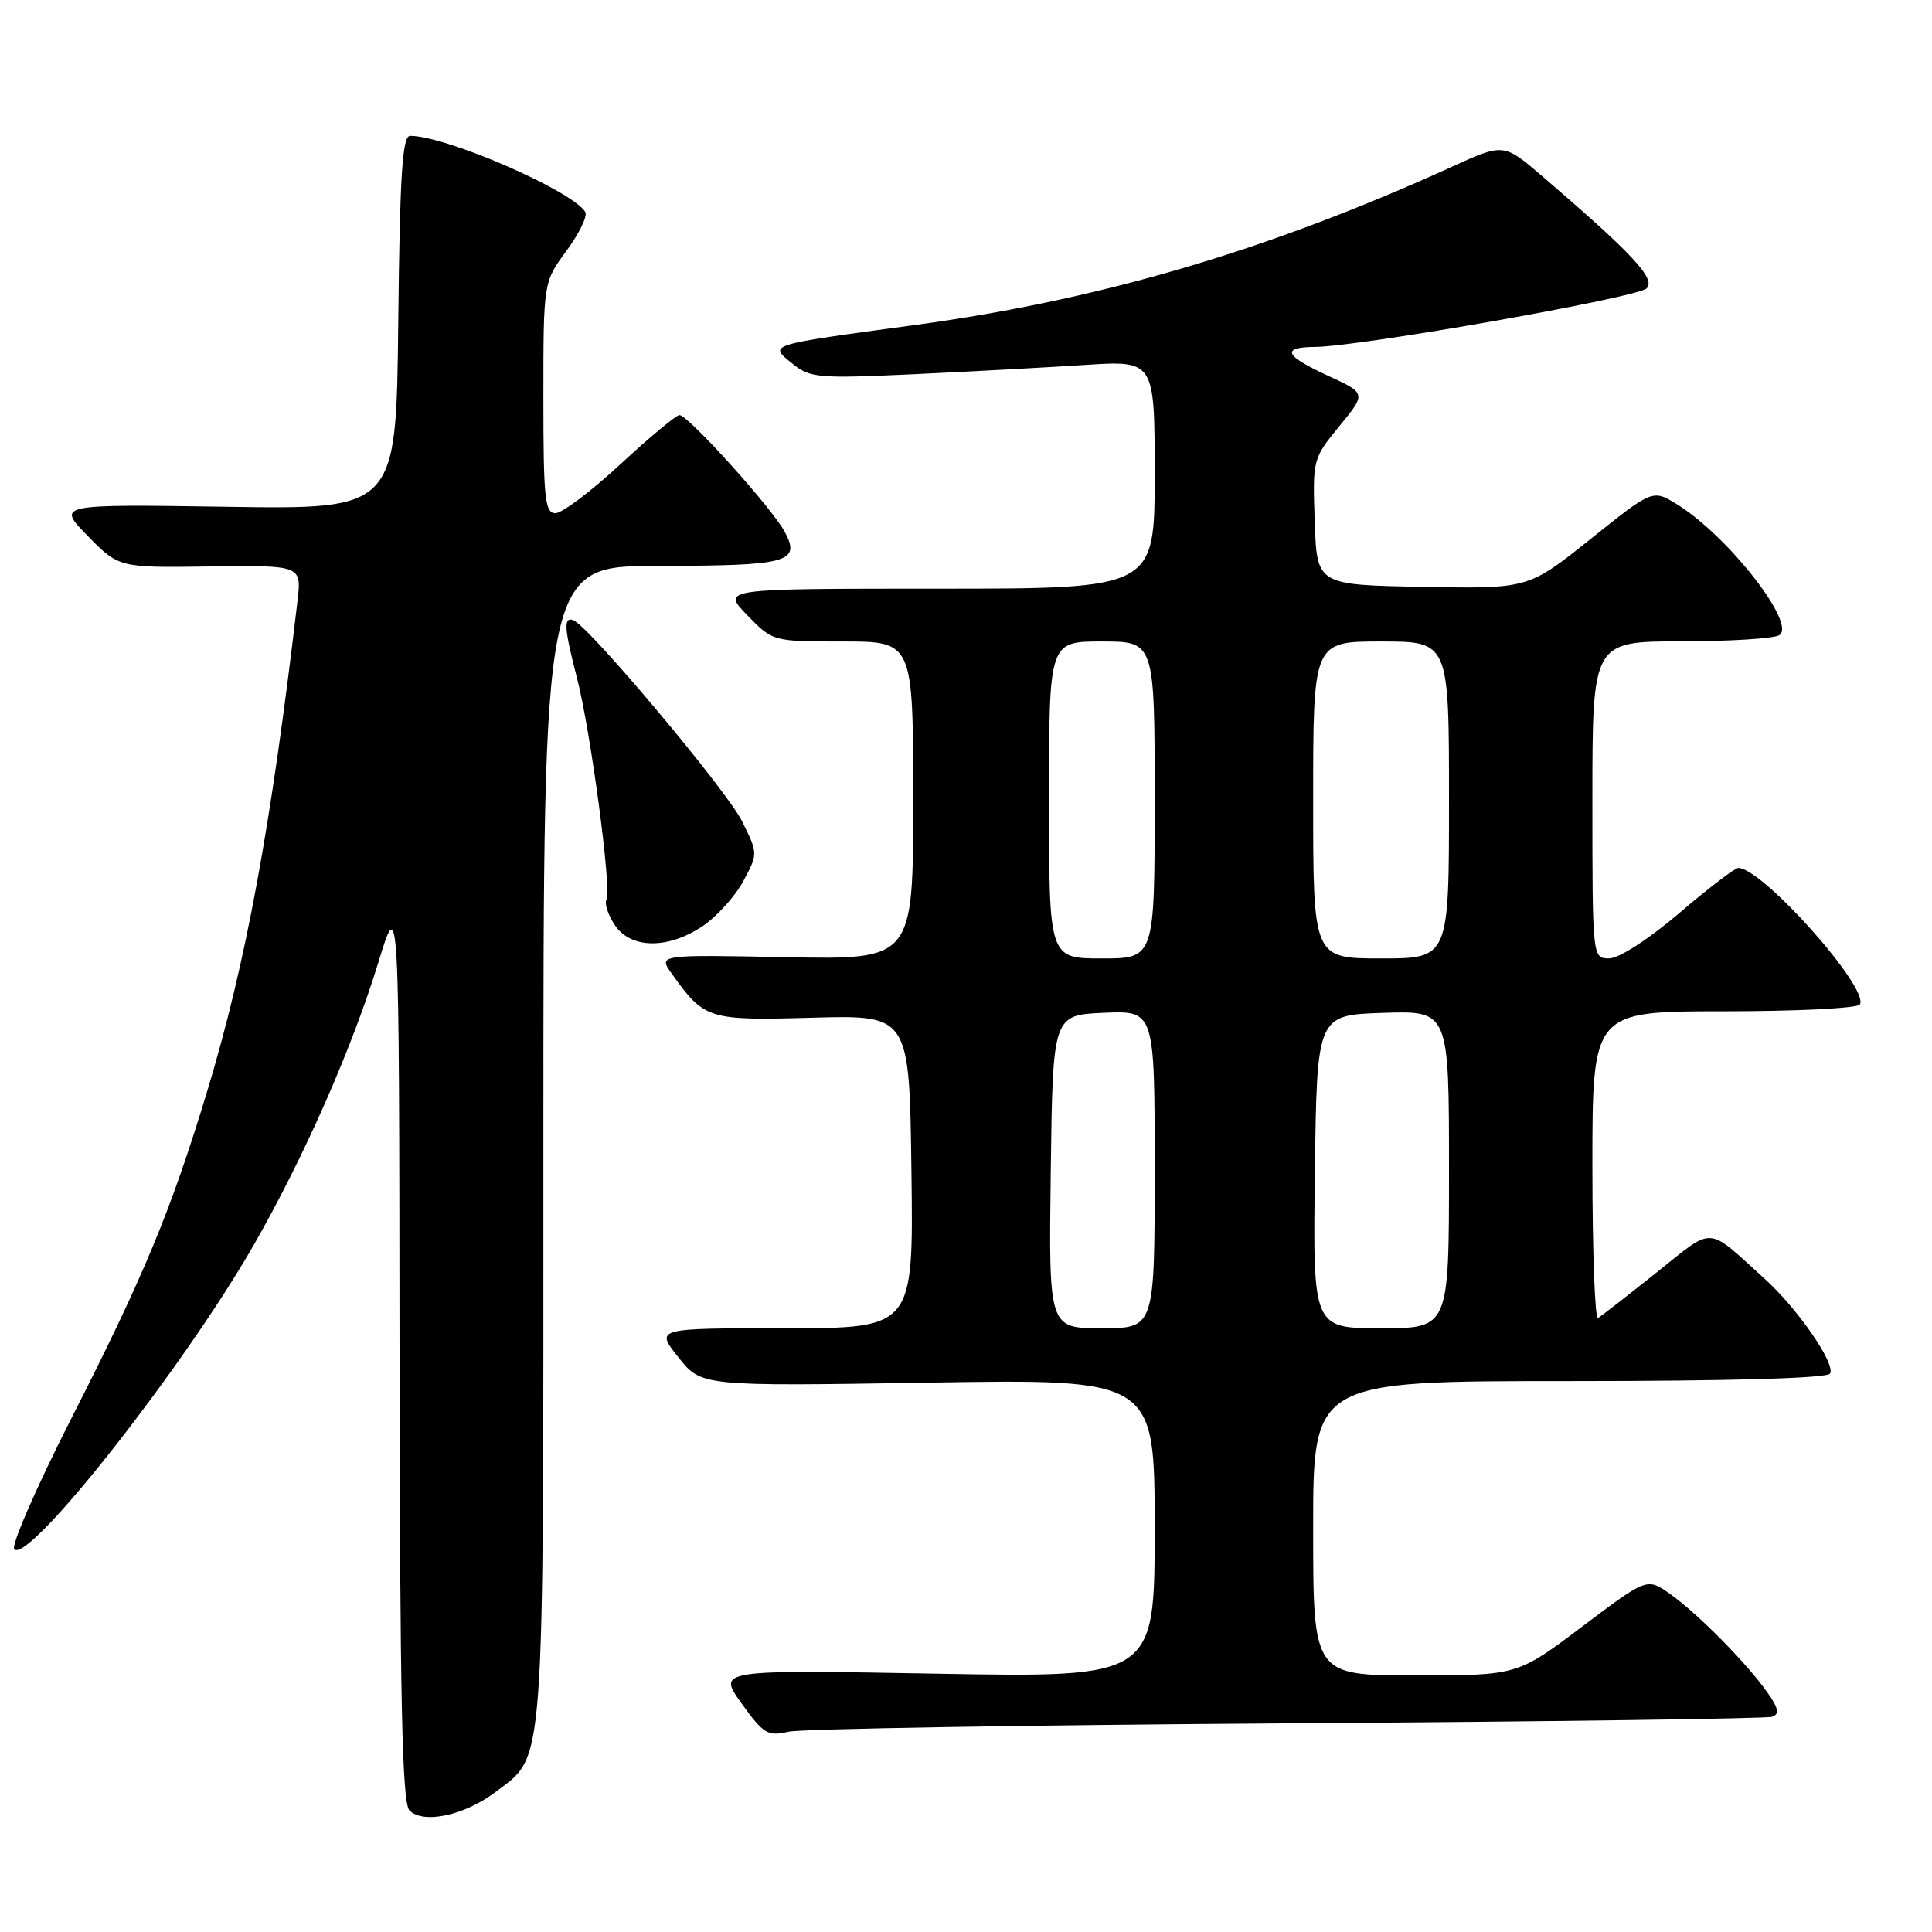 <?xml version="1.0" encoding="UTF-8" standalone="no"?>
<!DOCTYPE svg PUBLIC "-//W3C//DTD SVG 1.1//EN" "http://www.w3.org/Graphics/SVG/1.1/DTD/svg11.dtd" >
<svg xmlns="http://www.w3.org/2000/svg" xmlns:xlink="http://www.w3.org/1999/xlink" version="1.1" viewBox="0 0 256 256">
 <g >
 <path fill="currentColor"
d=" M 65.70 237.42 C 72.26 232.42 72.00 235.89 72.00 151.53 C 72.00 75.00 72.00 75.00 87.25 74.98 C 104.44 74.97 106.15 74.51 103.98 70.47 C 102.31 67.34 91.18 55.00 90.03 55.00 C 89.60 55.00 86.08 57.93 82.22 61.50 C 78.36 65.08 74.48 68.00 73.60 68.00 C 72.20 68.00 72.00 66.06 72.00 52.70 C 72.00 37.39 72.00 37.39 75.07 33.22 C 76.76 30.92 77.88 28.61 77.55 28.08 C 75.80 25.25 59.11 18.00 54.34 18.00 C 53.31 18.00 52.98 23.24 52.77 42.75 C 52.50 67.50 52.50 67.50 30.00 67.15 C 7.50 66.81 7.50 66.81 11.63 71.02 C 15.76 75.23 15.76 75.23 27.87 75.06 C 39.98 74.90 39.98 74.90 39.41 79.70 C 35.90 109.66 32.58 127.65 27.44 144.64 C 22.64 160.47 19.04 169.14 9.44 187.97 C 4.83 197.04 1.43 204.83 1.89 205.29 C 3.83 207.23 24.37 181.13 33.64 164.94 C 40.33 153.25 46.64 138.92 50.14 127.50 C 52.89 118.50 52.89 118.50 52.94 178.55 C 52.99 225.18 53.28 238.89 54.25 239.88 C 56.07 241.74 61.58 240.56 65.70 237.42 Z  M 170.50 228.35 C 205.15 228.13 234.09 227.73 234.82 227.48 C 235.83 227.12 235.67 226.35 234.14 224.19 C 231.33 220.25 225.01 213.86 221.34 211.24 C 218.25 209.04 218.25 209.04 209.66 215.52 C 201.07 222.00 201.07 222.00 187.54 222.00 C 174.00 222.00 174.00 222.00 174.00 202.50 C 174.00 183.00 174.00 183.00 207.94 183.00 C 229.30 183.00 242.11 182.63 242.49 182.01 C 243.27 180.75 238.23 173.44 233.85 169.47 C 225.99 162.35 227.25 162.43 219.47 168.64 C 215.64 171.69 212.16 174.40 211.75 174.65 C 211.34 174.91 211.00 165.87 211.00 154.56 C 211.00 134.00 211.00 134.00 228.44 134.00 C 238.03 134.00 246.13 133.60 246.44 133.10 C 247.75 130.97 233.49 114.96 230.32 115.01 C 229.87 115.02 226.35 117.71 222.50 121.00 C 218.49 124.42 214.54 126.98 213.25 126.99 C 211.00 127.00 211.00 127.00 211.00 106.00 C 211.00 85.00 211.00 85.00 222.75 84.98 C 229.21 84.98 235.07 84.61 235.77 84.16 C 238.09 82.69 228.98 71.02 222.25 66.85 C 218.99 64.83 218.99 64.83 210.75 71.43 C 202.50 78.02 202.50 78.02 188.50 77.76 C 174.50 77.50 174.50 77.50 174.21 69.15 C 173.92 60.89 173.95 60.76 177.48 56.46 C 181.04 52.12 181.04 52.12 176.02 49.81 C 170.20 47.14 169.68 46.01 174.25 45.97 C 180.20 45.93 216.97 39.43 218.19 38.21 C 219.44 36.96 216.33 33.62 204.38 23.37 C 199.25 18.97 199.25 18.97 192.38 22.10 C 168.13 33.14 145.82 39.72 121.43 43.04 C 101.43 45.75 101.85 45.62 104.99 48.18 C 107.32 50.08 108.38 50.17 120.99 49.59 C 128.42 49.24 138.66 48.69 143.75 48.36 C 153.00 47.76 153.00 47.76 153.00 62.88 C 153.00 78.00 153.00 78.00 124.30 78.00 C 95.61 78.00 95.61 78.00 99.00 81.50 C 102.39 85.00 102.39 85.00 111.70 85.00 C 121.00 85.00 121.00 85.00 121.00 106.08 C 121.00 127.17 121.00 127.17 104.11 126.83 C 87.22 126.50 87.22 126.50 89.00 129.00 C 93.35 135.09 93.81 135.24 107.69 134.85 C 120.50 134.50 120.50 134.50 120.77 155.25 C 121.04 176.00 121.04 176.00 103.94 176.00 C 86.83 176.00 86.83 176.00 89.88 179.84 C 92.92 183.69 92.92 183.69 122.96 183.21 C 153.00 182.72 153.00 182.72 153.00 202.51 C 153.00 222.29 153.00 222.29 124.03 221.77 C 95.06 221.25 95.06 221.25 98.26 225.71 C 101.17 229.76 101.73 230.10 104.48 229.46 C 106.14 229.08 135.85 228.58 170.50 228.35 Z  M 93.10 122.72 C 94.97 121.46 97.39 118.79 98.48 116.78 C 100.45 113.11 100.45 113.11 98.32 108.81 C 96.28 104.70 77.95 82.86 75.95 82.17 C 74.65 81.71 74.75 83.25 76.46 89.86 C 78.27 96.88 81.09 118.05 80.36 119.22 C 80.07 119.70 80.55 121.19 81.44 122.54 C 83.53 125.74 88.49 125.82 93.10 122.72 Z  M 139.23 155.25 C 139.50 134.50 139.50 134.50 146.25 134.20 C 153.00 133.91 153.00 133.91 153.00 154.95 C 153.00 176.00 153.00 176.00 145.98 176.00 C 138.96 176.00 138.96 176.00 139.23 155.25 Z  M 174.23 155.25 C 174.50 134.50 174.50 134.50 183.25 134.21 C 192.00 133.92 192.00 133.92 192.00 154.96 C 192.00 176.00 192.00 176.00 182.98 176.00 C 173.96 176.00 173.96 176.00 174.23 155.25 Z  M 139.00 106.00 C 139.00 85.00 139.00 85.00 146.00 85.00 C 153.00 85.00 153.00 85.00 153.00 106.00 C 153.00 127.00 153.00 127.00 146.00 127.00 C 139.00 127.00 139.00 127.00 139.00 106.00 Z  M 174.00 106.00 C 174.00 85.00 174.00 85.00 183.00 85.00 C 192.00 85.00 192.00 85.00 192.00 106.00 C 192.00 127.00 192.00 127.00 183.00 127.00 C 174.00 127.00 174.00 127.00 174.00 106.00 Z "/>
</g>
</svg>